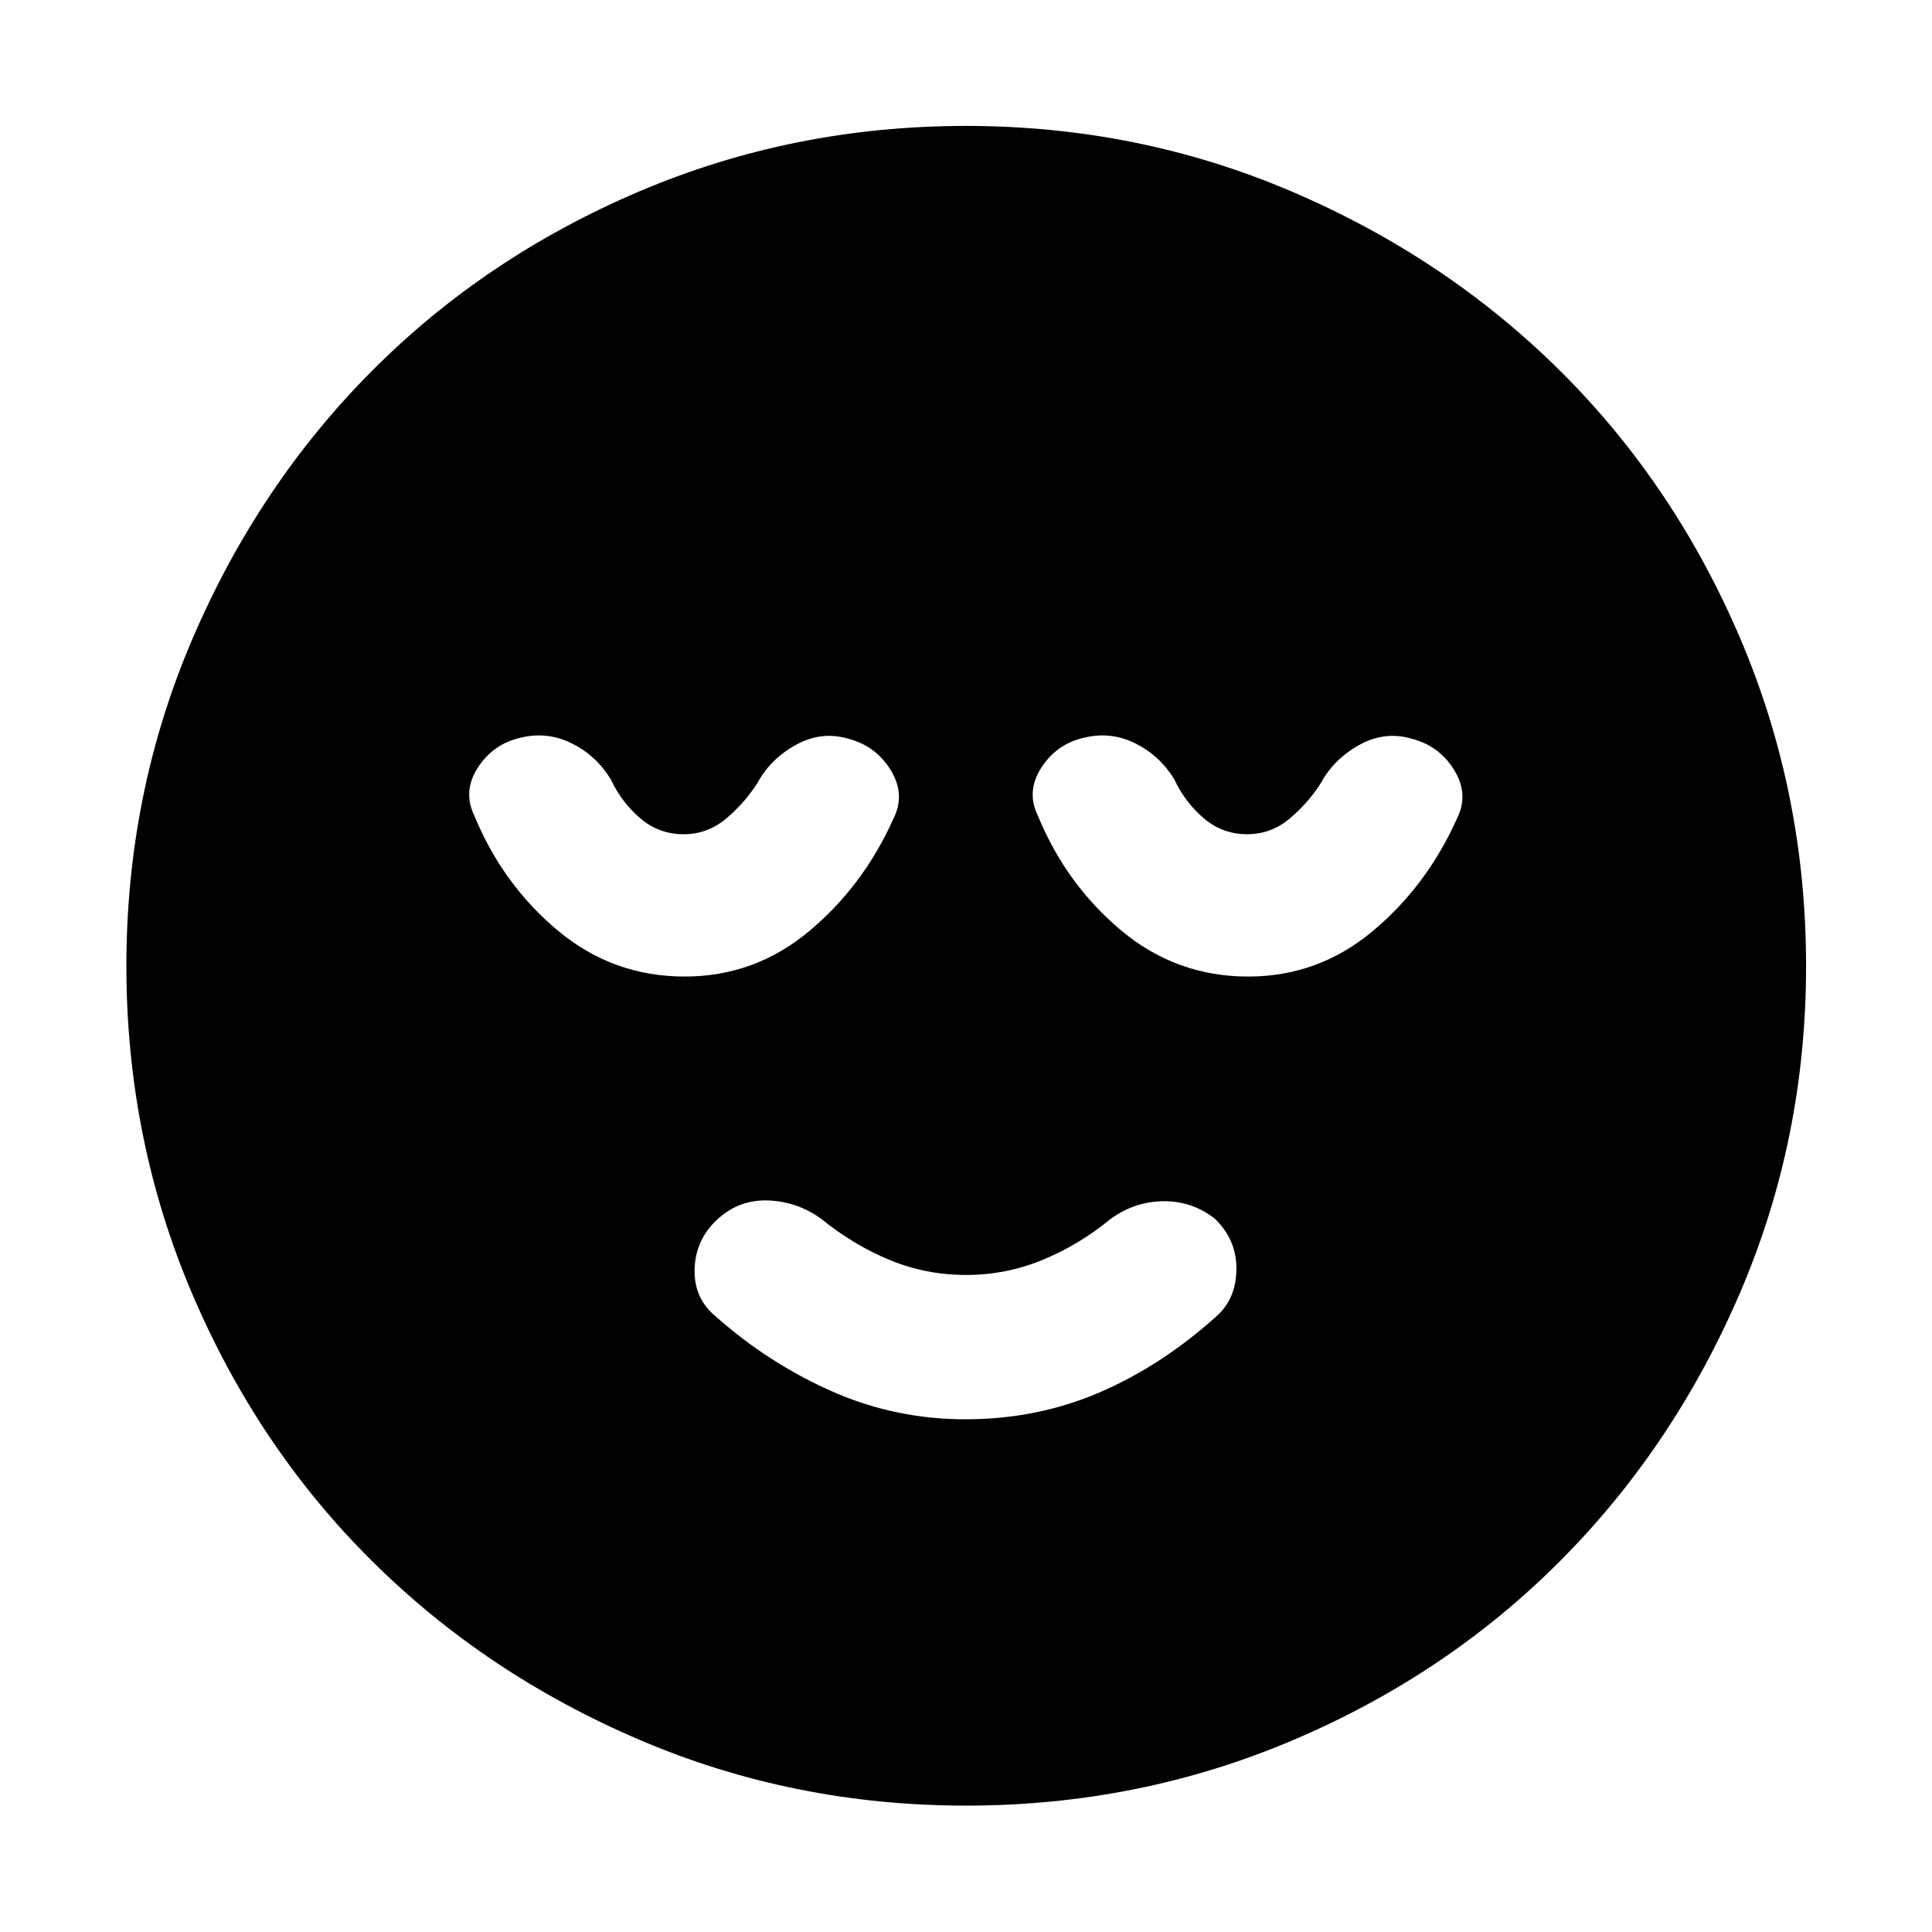<svg xmlns="http://www.w3.org/2000/svg" height="48" viewBox="0 -960 960 960" width="48"><path d="M479.62-254.76q35.62 0 66.5-13.26 30.88-13.26 58.12-37.74 10-8.76 10.12-23.52.12-14.75-10.66-25.1-11.22-8.86-25.58-8.74-14.36.12-26.36 8.88-15.88 13-33.96 20.38-18.07 7.38-37.84 7.38-19.77 0-37.74-7.38-17.98-7.38-33.98-20.38-12.04-8.76-26.6-9.26-14.57-.5-25.34 9.55-10.78 10.05-11.16 24.62-.38 14.57 10.62 23.57 26.24 23.24 57.66 37.12 31.43 13.88 66.2 13.88Zm.41 191.96q-85.87 0-162.33-32.72-76.46-32.71-133.17-89.13-56.72-56.42-89.22-132.93Q62.8-394.09 62.8-479.97q0-85.87 32.72-162.33 32.71-76.46 89.09-133.19 56.39-56.73 132.91-89.34 76.53-32.6 162.43-32.6 85.89 0 162.38 32.8 76.48 32.8 133.2 89.2 56.71 56.4 89.31 132.95 32.59 76.56 32.59 162.48 0 85.91-32.81 162.36-32.82 76.45-89.26 133.14-56.43 56.69-132.94 89.19Q565.91-62.8 480.03-62.8ZM340.24-474.76q34.76 0 61.74-22.48 26.98-22.49 42.02-56.09 6-12-1.45-24.09-7.46-12.1-21.46-15.62-13.17-3.76-25.75 3.24t-19.06 19q-6.57 10.16-15.7 17.74-9.13 7.58-20.9 7.58-12.32 0-21.64-8.02t-14.56-19.3q-7.24-11.77-19.25-17.77-12.02-6-24.97-3-14.05 3-21.77 14.92-7.73 11.92-1.73 24.08 14 34 41.35 56.91 27.35 22.9 63.13 22.9Zm280 0q34.76 0 61.74-22.48 26.98-22.49 42.02-56.09 6-12-1.45-24.09-7.46-12.1-21.46-15.62-13.17-3.76-25.75 3.24t-19.06 19q-6.57 10.16-15.7 17.74-9.13 7.58-20.9 7.58-12.32 0-21.64-8.02t-14.56-19.3q-7.24-11.77-19.25-17.77-12.02-6-24.97-3-14.05 3-21.77 14.92-7.73 11.92-1.73 24.08 14 34 41.35 56.91 27.35 22.9 63.13 22.9Z"/></svg>